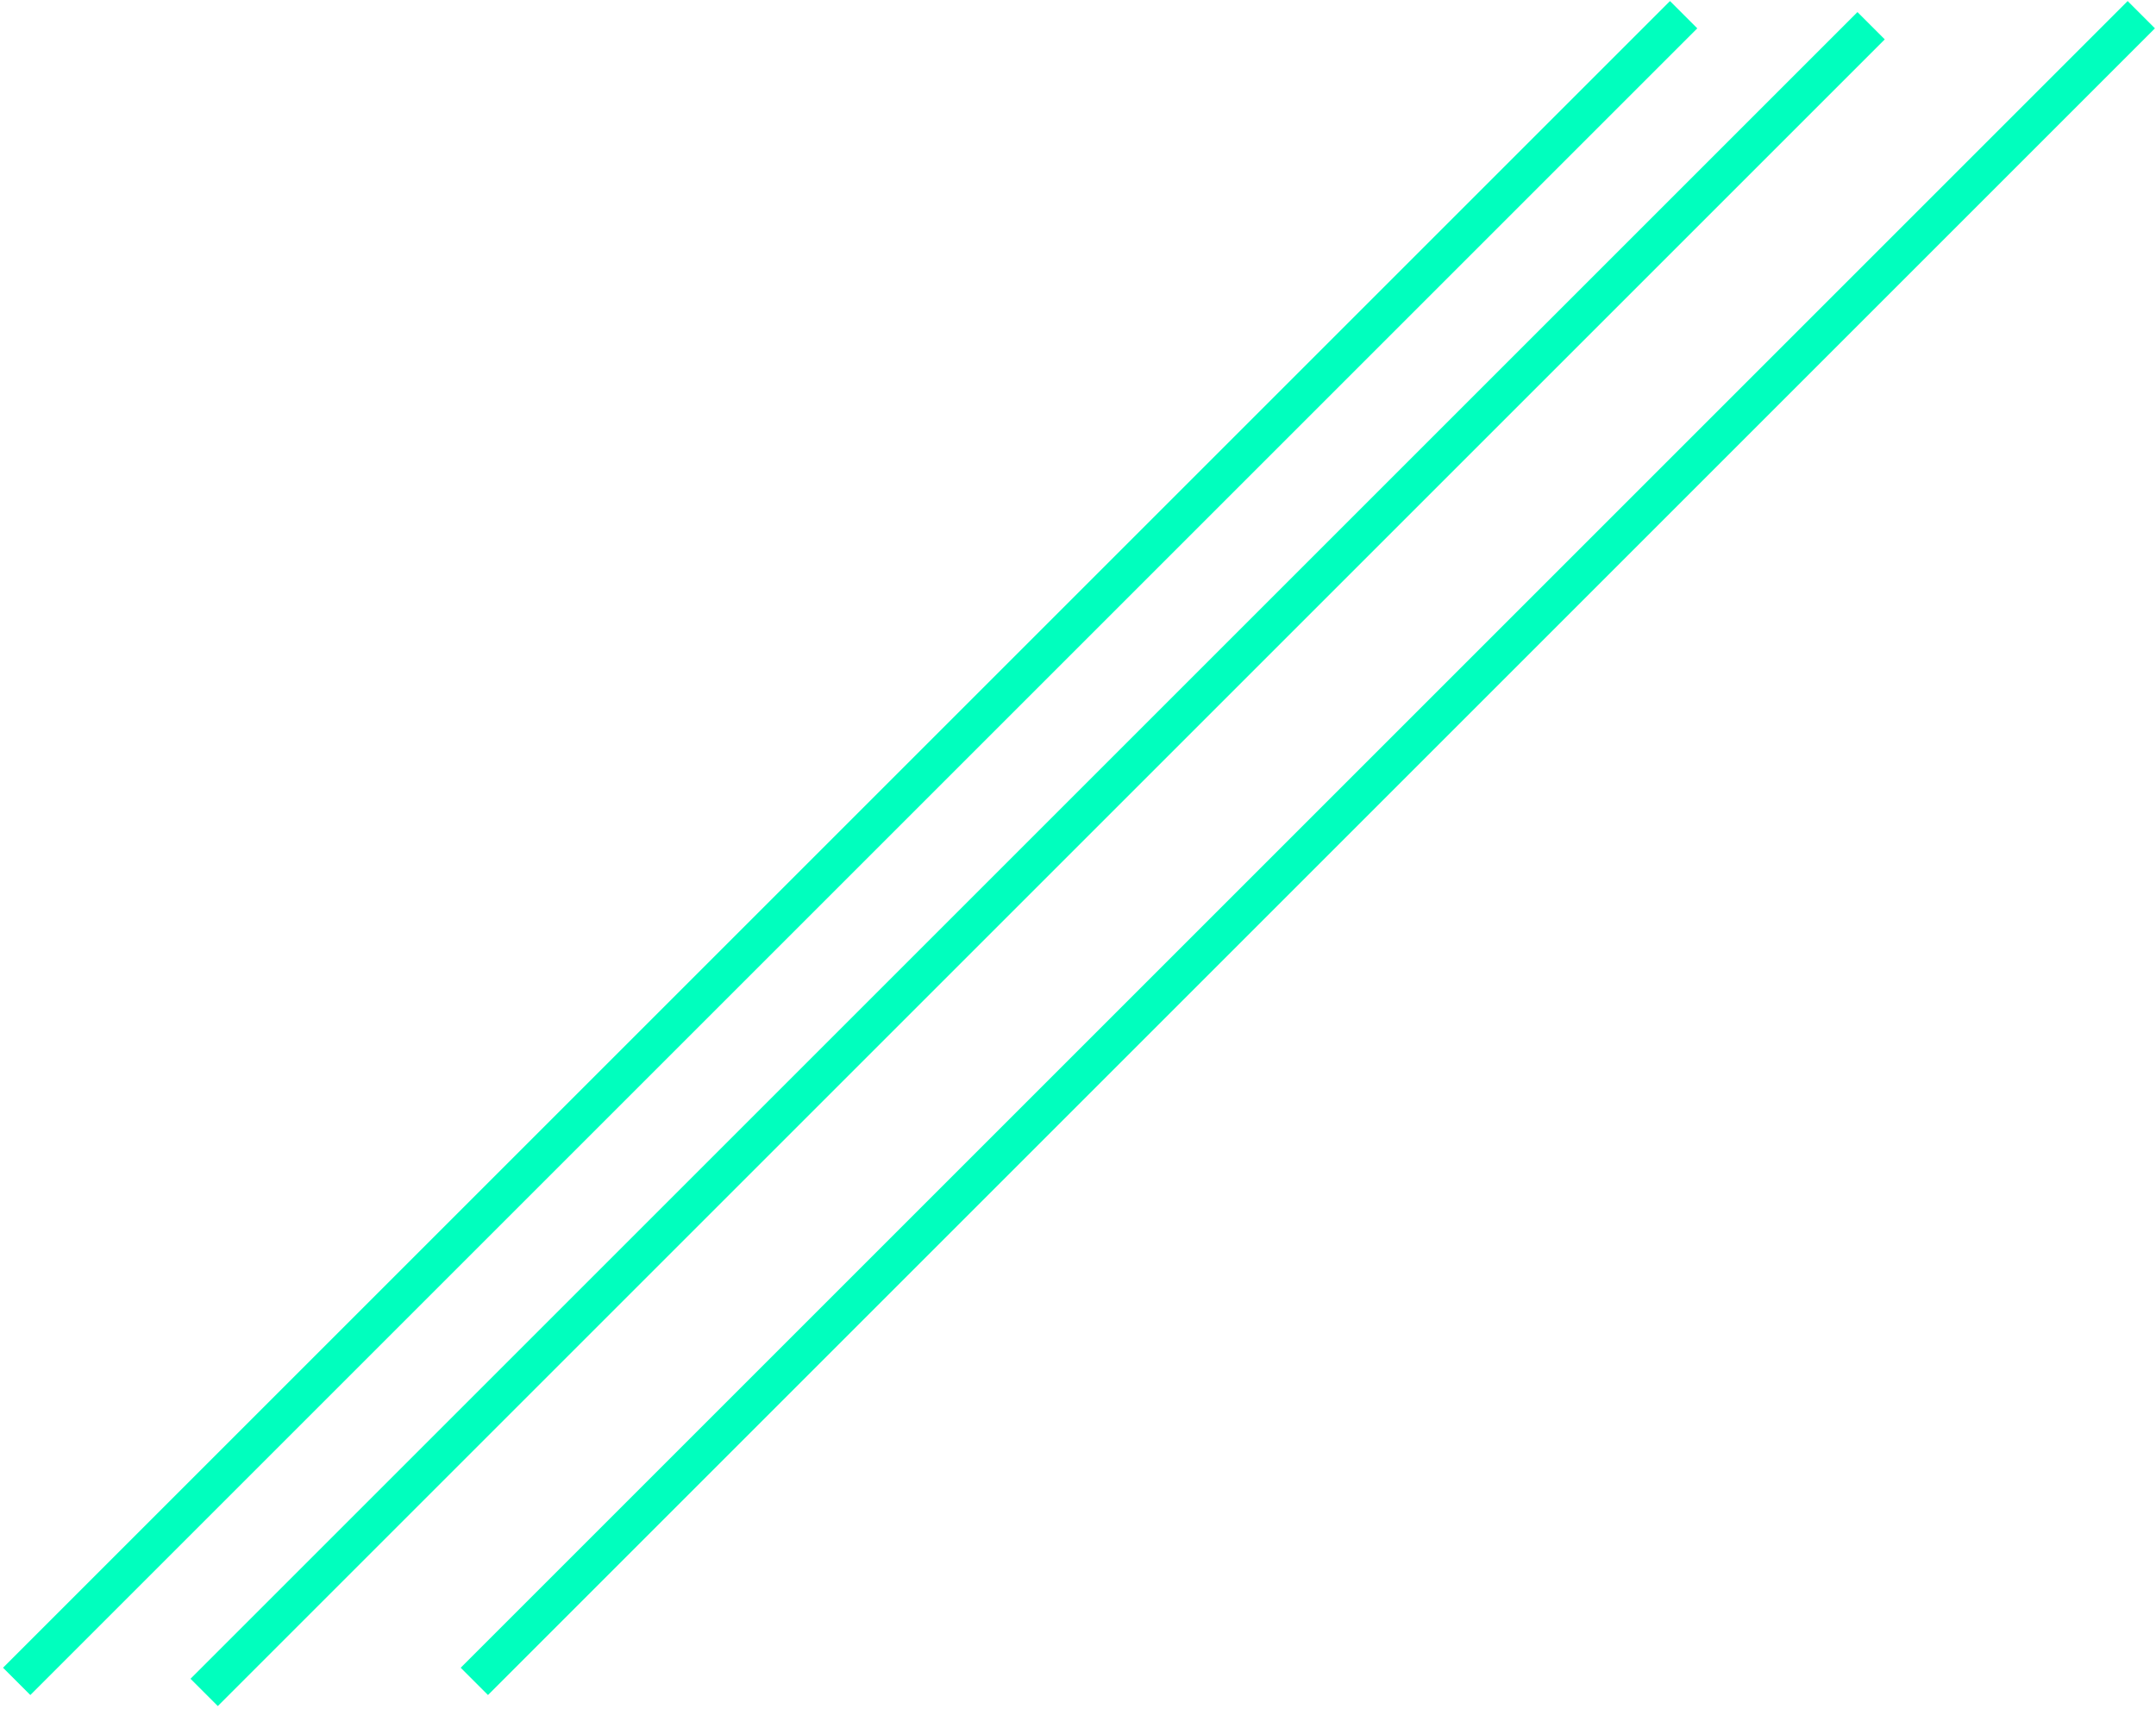
<svg width="391px" height="310px" viewBox="0 0 391 310" version="1.1" xmlns="http://www.w3.org/2000/svg" xmlns:xlink="http://www.w3.org/1999/xlink">
    <!-- Generator: Sketch 43.1 (39012) - http://www.bohemiancoding.com/sketch -->
    <desc>Created with Sketch.</desc>
    <defs></defs>
    <g id="MangoV9" stroke="none" stroke-width="1" fill="none" fill-rule="evenodd" stroke-linecap="square">
        <g id="3" transform="translate(-219, -81)" stroke="#00FFBE" stroke-width="7">
            <g id="Group-6" transform="translate(224, 86)">
                <path d="M0.5,297.5 L297.859,0.141" id="Line"></path>
                <path d="M34.5,299.5 L331.859,2.141" id="Line"></path>
                <path d="M83.5,297.5 L380.859,0.141" id="Line"></path>
            </g>
        </g>
    </g>
</svg>